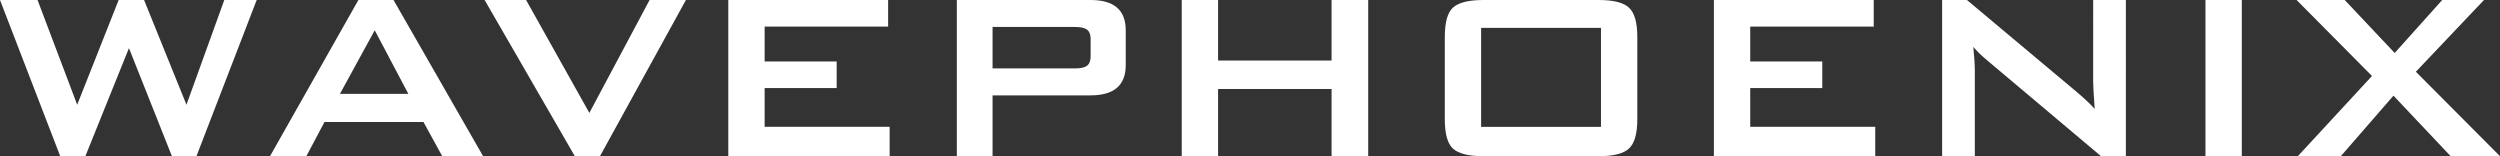 <?xml version="1.0" encoding="UTF-8" standalone="no"?>
<!-- Created with Inkscape (http://www.inkscape.org/) -->

<svg
   width="163.161mm"
   height="10.194mm"
   viewBox="0 0 163.161 10.194"
   version="1.1"
   id="svg1"
   xmlns="http://www.w3.org/2000/svg"
   xmlns:svg="http://www.w3.org/2000/svg">
  <rect x="0" y="0" width="163.161" height="10.194" fill="#333333" stroke="none"/>
  <defs
     id="defs1" />
  <g
     id="layer1"
     transform="translate(-3.714,-4.229)">
    <path
       style="font-weight:bold;font-size:19.756px;font-family:BankGothic;-inkscape-font-specification:'BankGothic Bold';letter-spacing:0px;word-spacing:-3.389px;fill:#ffffff;stroke-width:0.265"
       d="M 20.467,4.229 16.535,14.423 H 14.935 L 12.13,7.37 9.285,14.423 H 7.645 L 3.714,4.229 H 6.164 L 8.752,11.065 11.458,4.229 h 1.659 l 2.766,6.835 2.469,-6.835 z M 35.244,14.423 H 32.577 L 31.352,12.191 H 24.892 L 23.707,14.423 H 21.336 L 27.105,4.229 h 2.292 z M 30.364,10.354 28.171,6.205 25.9,10.354 Z M 48.48,4.229 42.87,14.423 H 41.23 L 35.343,4.229 H 38.049 L 42.178,11.598 46.109,4.229 Z M 61.776,14.423 H 51.246 V 4.229 h 10.431 v 1.738 h -8.06 v 2.272 h 4.702 v 1.738 h -4.702 v 2.529 h 8.159 z M 77.185,8.477 q 0,1.976 -2.292,1.976 H 68.493 v 3.971 H 66.161 V 4.229 h 8.732 q 2.292,0 2.292,1.976 z m -2.292,-0.593 v -1.087 q 0,-0.514 -0.296,-0.672 Q 74.38,5.988 73.827,5.988 H 68.493 v 2.707 h 5.334 q 0.553,0 0.77,-0.138 0.296,-0.158 0.296,-0.672 z m 18.116,6.539 h -2.39 v -4.386 h -7.408 v 4.386 H 80.84 V 4.229 h 2.371 v 3.951 h 7.408 v -3.951 h 2.39 z m 17.563,-2.41 q 0,1.422 -0.553,1.916 -0.533,0.494 -1.976,0.494 h -7.507 q -1.442,0 -1.995,-0.494 -0.533,-0.494 -0.533,-1.916 V 6.639 q 0,-1.422 0.533,-1.916 0.553,-0.494 1.995,-0.494 h 7.507 q 1.442,0 1.976,0.494 0.553,0.494 0.553,1.916 z m -2.371,0.494 V 6.047 h -7.823 v 6.46 z m 17.899,1.916 H 115.57 V 4.229 h 10.431 v 1.738 h -8.06 v 2.272 h 4.702 v 1.738 h -4.702 v 2.529 h 8.159 z m 16.358,0 h -1.62 l -7.487,-6.302 q -0.474,-0.395 -0.85,-0.83 0.099,0.988 0.099,1.561 v 5.571 h -2.134 V 4.229 h 1.62 l 7.171,6.006 q 0.77,0.652 1.166,1.106 -0.099,-1.422 -0.099,-1.758 V 4.229 h 2.134 z m 7.566,0 h -2.371 V 4.229 h 2.371 z m 16.852,0 h -3.22 l -3.734,-3.951 -3.437,3.951 h -2.805 l 4.84,-5.235 -4.919,-4.959 h 3.141 l 3.26,3.457 3.102,-3.457 h 2.726 l -4.445,4.682 z"
       id="text1"
       aria-label="WAVEPHOENIX" />
  </g>
</svg>
